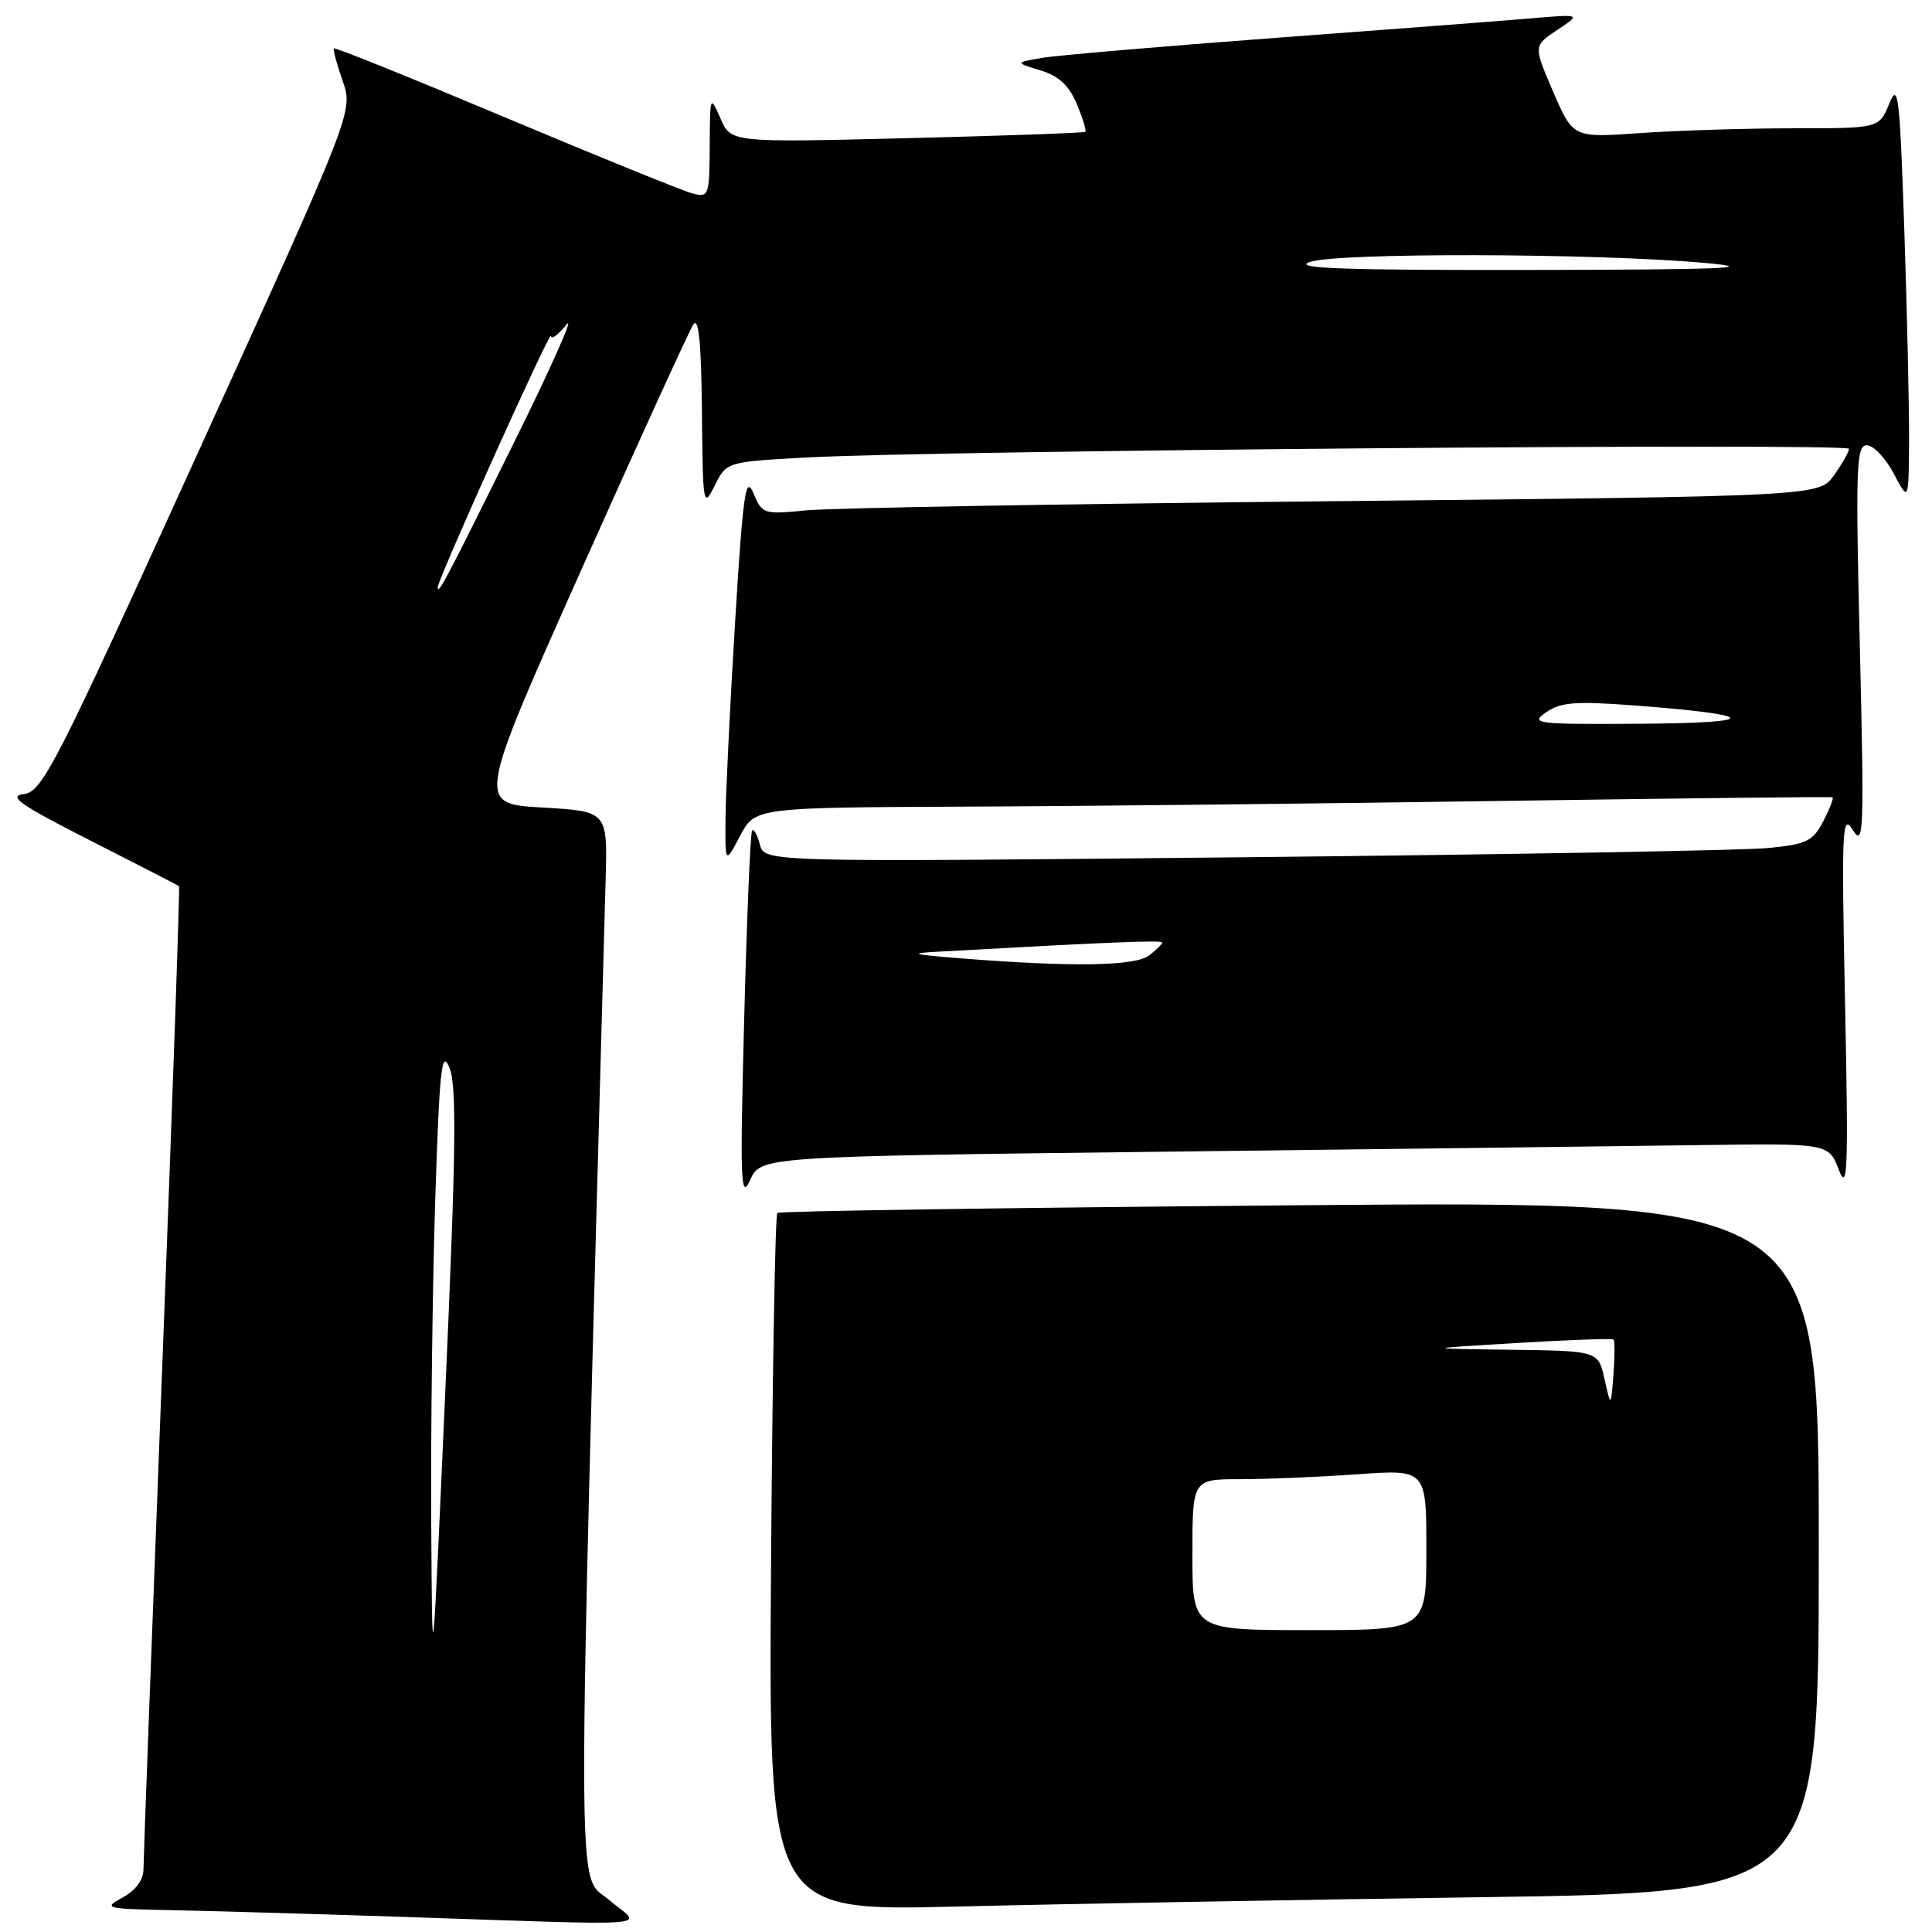 <?xml version="1.0" encoding="UTF-8" standalone="no"?>
<!DOCTYPE svg PUBLIC "-//W3C//DTD SVG 1.1//EN" "http://www.w3.org/Graphics/SVG/1.1/DTD/svg11.dtd" >
<svg xmlns="http://www.w3.org/2000/svg" xmlns:xlink="http://www.w3.org/1999/xlink" version="1.1" viewBox="0 0 256 256">
 <g >
 <path fill="currentColor"
d=" M 80.61 251.68 C 76.39 248.11 76.41 256.29 80.25 116.50 C 80.50 107.50 80.50 107.50 71.84 107.00 C 63.19 106.50 63.19 106.50 77.03 75.50 C 84.64 58.45 91.32 43.83 91.87 43.00 C 92.58 41.95 92.92 45.40 93.01 54.50 C 93.12 67.02 93.19 67.38 94.70 64.35 C 96.27 61.20 96.27 61.20 106.88 60.62 C 123.83 59.68 245.00 58.68 245.00 59.47 C 245.00 59.87 244.11 61.44 243.02 62.97 C 241.04 65.76 241.04 65.76 176.77 66.41 C 141.42 66.76 109.92 67.31 106.76 67.63 C 101.18 68.18 100.99 68.11 99.83 65.35 C 98.80 62.90 98.45 65.34 97.40 82.50 C 96.73 93.50 96.16 105.20 96.13 108.50 C 96.09 114.50 96.09 114.50 98.07 110.75 C 100.05 107.00 100.05 107.00 128.27 106.88 C 143.80 106.82 175.85 106.47 199.50 106.12 C 223.15 105.77 242.65 105.55 242.82 105.65 C 243.00 105.74 242.45 107.16 241.60 108.81 C 240.22 111.47 239.42 111.86 234.28 112.37 C 231.10 112.68 199.88 113.23 164.90 113.59 C 101.30 114.24 101.30 114.24 100.69 111.91 C 100.35 110.63 99.89 109.79 99.66 110.04 C 99.43 110.29 98.96 121.53 98.61 135.00 C 98.04 156.61 98.14 159.13 99.39 156.37 C 100.80 153.24 100.80 153.24 154.65 152.60 C 184.27 152.25 216.10 151.86 225.40 151.73 C 242.30 151.50 242.30 151.50 243.65 155.00 C 244.82 158.03 244.93 155.10 244.48 133.00 C 244.00 109.59 244.08 107.70 245.52 110.00 C 246.95 112.29 247.03 110.26 246.44 85.75 C 245.86 61.77 245.96 59.00 247.37 59.00 C 248.24 59.00 249.84 60.69 250.93 62.75 C 252.91 66.50 252.91 66.50 252.96 58.41 C 252.98 53.96 252.70 41.36 252.33 30.41 C 251.72 12.50 251.52 10.83 250.33 13.75 C 248.99 17.00 248.99 17.00 237.65 17.00 C 231.41 17.00 222.29 17.29 217.38 17.63 C 208.44 18.27 208.44 18.27 205.81 12.17 C 203.18 6.08 203.18 6.08 206.34 3.97 C 209.50 1.87 209.50 1.87 203.00 2.42 C 199.43 2.73 184.12 3.90 169.00 5.02 C 153.88 6.15 139.93 7.34 138.00 7.68 C 134.50 8.30 134.50 8.30 137.88 9.33 C 140.31 10.08 141.65 11.32 142.69 13.79 C 143.47 15.67 143.98 17.33 143.81 17.47 C 143.64 17.61 133.01 17.99 120.18 18.31 C 96.86 18.89 96.86 18.89 95.47 15.70 C 94.10 12.56 94.08 12.63 94.04 19.36 C 94.00 25.97 93.92 26.20 91.75 25.63 C 90.51 25.31 79.38 20.79 67.01 15.59 C 54.65 10.39 44.41 6.26 44.25 6.41 C 44.10 6.56 44.62 8.50 45.40 10.71 C 46.82 14.73 46.82 14.73 26.31 59.81 C 7.28 101.66 5.62 104.91 3.15 105.22 C 0.99 105.49 2.63 106.63 12.00 111.39 C 18.32 114.60 23.60 117.32 23.72 117.42 C 23.85 117.53 22.84 146.39 21.48 181.56 C 20.12 216.73 19.01 246.50 19.01 247.72 C 19.00 249.11 17.97 250.49 16.25 251.43 C 13.63 252.85 13.91 252.93 22.50 253.10 C 27.45 253.20 40.72 253.58 52.00 253.95 C 88.81 255.17 85.08 255.46 80.61 251.68 Z  M 196.25 251.39 C 241.00 250.76 241.00 250.76 241.00 204.95 C 241.00 159.14 241.00 159.14 172.25 159.70 C 134.44 160.02 103.28 160.47 103.00 160.72 C 102.72 160.96 102.35 181.88 102.17 207.20 C 101.84 253.24 101.84 253.24 126.67 252.63 C 140.33 252.29 171.64 251.74 196.25 251.39 Z  M 57.14 201.50 C 57.07 189.40 57.31 170.28 57.67 159.00 C 58.24 141.50 58.52 138.94 59.56 141.50 C 60.53 143.88 60.42 152.60 59.02 184.00 C 57.27 223.50 57.27 223.50 57.14 201.50 Z  M 127.50 127.00 C 120.70 126.46 120.25 126.32 124.50 126.09 C 146.95 124.84 154.00 124.55 154.00 124.89 C 154.00 125.10 153.21 125.88 152.25 126.61 C 150.39 128.02 142.04 128.15 127.50 127.00 Z  M 204.86 94.39 C 206.77 93.05 208.73 92.89 216.33 93.46 C 233.10 94.72 233.62 95.79 217.53 95.90 C 203.48 95.99 202.70 95.90 204.86 94.39 Z  M 58.00 77.82 C 58.00 76.78 72.97 43.54 73.01 44.50 C 73.03 45.05 73.96 44.38 75.07 43.00 C 76.18 41.62 72.97 48.83 67.93 59.00 C 59.09 76.86 58.00 78.93 58.00 77.82 Z  M 173.50 34.73 C 177.00 33.45 211.44 33.53 226.00 34.85 C 233.38 35.52 228.23 35.73 203.00 35.77 C 178.26 35.81 171.22 35.57 173.50 34.73 Z  M 158.00 206.00 C 158.00 196.00 158.00 196.00 164.35 196.00 C 167.84 196.00 174.81 195.71 179.85 195.35 C 189.00 194.70 189.00 194.70 189.00 205.35 C 189.00 216.00 189.00 216.00 173.50 216.00 C 158.00 216.00 158.00 216.00 158.00 206.00 Z  M 212.61 182.75 C 211.78 179.00 211.78 179.00 200.14 178.85 C 188.50 178.70 188.50 178.70 201.00 177.95 C 207.88 177.54 213.64 177.33 213.81 177.50 C 213.98 177.66 213.97 179.75 213.79 182.15 C 213.45 186.50 213.45 186.50 212.61 182.75 Z "/>
</g>
</svg>
